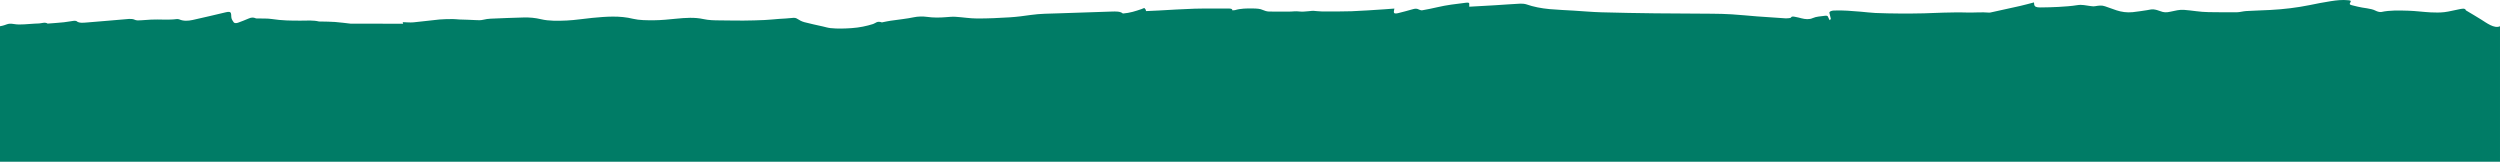 <?xml version="1.0" encoding="utf-8"?>
<!-- Generator: Adobe Illustrator 16.0.4, SVG Export Plug-In . SVG Version: 6.00 Build 0)  -->
<!DOCTYPE svg PUBLIC "-//W3C//DTD SVG 1.1//EN" "http://www.w3.org/Graphics/SVG/1.1/DTD/svg11.dtd">
<svg version="1.1" id="Layer_1" xmlns="http://www.w3.org/2000/svg" xmlns:xlink="http://www.w3.org/1999/xlink" x="0px" y="0px"
	 width="1173.002px" height="75.892px" viewBox="0 0 1173.002 75.892" enable-background="new 0 0 1173.002 75.892"
	 xml:space="preserve">
<path id="kantlinje_2_" fill="#007C66" d="M1173,75.892l0.002-63.582c-2.621,1.299-6.518-1.688-8.762-3.093
	c-2.277-1.43-4.674-2.821-7.018-4.224c-0.055-0.04-0.189-0.073-0.205-0.119c-0.373-1.266-2.08-0.712-3.342-0.49
	c-2.285,0.408-4.434,1.047-6.779,1.318c-2.023,0.234-4.299,0.216-6.418,0.104c-3.545-0.183-7-0.679-10.527-0.783
	c-4.232-0.125-8.572-0.277-12.639,0.605c-0.369,0.079-1.004-0.033-1.432-0.132c-0.482-0.119-0.91-0.306-1.281-0.495
	c-2.248-1.153-5.664-1.166-8.363-1.878c-0.373-0.099-0.76-0.185-1.145-0.277c-2.838-0.659-2.932-0.672-2.189-1.964
	c0.342-0.58-0.223-0.677-1.105-0.771c-2.809-0.289-5.525,0.035-8.1,0.431c-3.445,0.519-6.77,1.19-10.074,1.864
	c-5.924,1.199-12.082,1.943-18.463,2.279c-3.725,0.198-7.484,0.283-11.219,0.502c-1.527,0.086-2.988,0.561-4.49,0.58
	c-4.381,0.053-8.75-0.039-13.133-0.072c-4.035-0.032-7.783-0.791-11.697-1.073c-1.914-0.14-4.201,0.407-6.117,0.837
	c-2.066,0.467-3.199,0.462-5.016-0.266c-0.91-0.36-2.053-0.696-3.195-0.797c-0.898-0.072-1.93,0.237-2.895,0.377
	c-2.242,0.322-4.477,0.711-6.778,0.941c-2.74,0.271-5.276-0.125-7.538-0.863c-1.844-0.605-3.65-1.253-5.428-1.904
	c-1.52-0.561-3.072-0.297-4.549-0.047c-0.951,0.166-1.654,0.008-2.521-0.092c-1.93-0.217-3.639-0.764-5.953-0.382
	c-2.799,0.461-5.83,0.638-8.805,0.824c-2.756,0.164-5.539,0.204-8.338,0.243c-2.107,0.033-2.865-0.35-3.045-1.391
	c-0.039-0.259-0.055-0.509-0.096-0.97c-2.355,0.606-4.383,1.181-6.504,1.661c-4.629,1.054-9.301,2.062-13.973,3.084
	c-0.156,0.032-0.33,0.059-0.469,0.046c-3.6-0.323-7.207,0.072-10.807-0.053c-3.605-0.125-7.23-0.007-10.854,0.065
	c-3.02,0.065-6.037,0.264-9.055,0.322c-3.664,0.079-7.355,0.119-11.033,0.094c-3.9-0.026-7.812-0.1-11.699-0.258
	c-2.316-0.097-4.576-0.427-6.877-0.605c-4.174-0.322-8.377-0.743-12.635-0.547c-1.143,0.054-2.203,0.449-2.08,1.121
	c0.15,0.877,0.469,1.746,0.633,2.623c0.043,0.265-0.164,0.534-0.51,0.805c-0.264-0.547-0.607-1.094-0.801-1.647
	c-0.166-0.483-0.77-0.534-1.57-0.422c-1.898,0.271-3.969,0.329-5.539,1.054c-1.641,0.758-3.527,0.58-5.359,0.105
	c-0.91-0.238-1.832-0.48-2.797-0.646c-0.758-0.132-1.74-0.462-2.096,0.33c-0.098,0.196-1.584,0.401-2.355,0.355
	c-4.494-0.264-8.998-0.58-13.49-0.922c-3.969-0.305-7.91-0.721-11.893-0.971c-3.072-0.195-6.201-0.264-9.301-0.289
	c-8.83-0.08-17.678-0.074-26.494-0.179c-8.502-0.104-17.004-0.243-25.492-0.487c-4.285-0.125-8.531-0.513-12.801-0.776
	c-3.816-0.238-7.676-0.375-11.449-0.72c-3.889-0.354-7.527-1.066-10.764-2.2c-0.773-0.263-1.982-0.408-2.92-0.362
	c-3.957,0.197-7.9,0.507-11.854,0.751c-4.012,0.245-8.037,0.456-12.141,0.687c0-0.422-0.014-0.836,0-1.252
	c0.027-0.5-0.109-0.783-1.516-0.619c-4.617,0.549-9.205,1.101-13.49,2.115c-2.287,0.547-4.688,1.008-7.082,1.443
	c-0.359,0.066-1.158-0.152-1.488-0.342c-0.814-0.469-1.641-0.521-2.715-0.219c-2.371,0.658-4.74,1.33-7.193,1.918
	c-1.32,0.315-1.914,0.093-1.898-0.606c0.012-0.485,0.164-0.974,0.271-1.567c-1.461,0.105-3.086,0.244-4.725,0.35
	c-5.127,0.314-10.24,0.724-15.395,0.908c-4.615,0.166-9.271,0.113-13.9,0.1c-1.363,0-2.701-0.232-4.08-0.303
	c-0.549-0.033-1.127,0.111-1.707,0.145c-1.559,0.092-3.262,0.383-4.658,0.186c-1.859-0.27-3.469,0.072-5.193,0.047
	c-3.072-0.047-6.143,0.052-9.205-0.033c-0.979-0.034-2.094-0.363-2.811-0.712c-1.352-0.659-3.033-0.698-4.686-0.731
	c-2.922-0.053-5.826-0.014-8.418,0.771c-0.305,0.085-0.731,0.064-1.255,0.104c-0.012-0.814-0.88-0.881-2.452-0.854
	c-5.096,0.093-10.194-0.072-15.279,0.079c-5.637,0.164-11.232,0.564-16.838,0.854c-1.971,0.099-3.941,0.185-5.981,0.277
	c-0.026-0.283,0.029-0.447-0.068-0.593c-0.179-0.305-0.468-0.594-0.7-0.885c-0.482,0.191-0.91,0.401-1.42,0.573
	c-2.634,0.892-5.277,1.78-8.625,2.043c-1.199-1.067-3.28-0.987-5.293-0.922c-8.24,0.263-16.479,0.547-24.704,0.824
	c-4.452,0.146-8.891,0.146-13.229,0.771c-3.197,0.461-6.448,0.897-9.742,1.103c-5.111,0.317-10.265,0.567-15.392,0.554
	c-3.374-0.006-6.751-0.588-10.153-0.797c-1.432-0.093-2.963,0.053-4.41,0.171c-3.058,0.25-5.992,0.295-9.095-0.146
	c-1.819-0.264-4.257-0.19-5.994,0.18c-3.54,0.75-7.303,1.1-10.953,1.641c-1.213,0.18-2.356,0.44-3.541,0.666
	c-0.193,0.04-0.51,0.145-0.593,0.112c-2.286-0.797-2.88,0.382-4.12,0.771c-3.058,0.963-6.336,1.662-9.975,1.918
	c-3.321,0.229-6.725,0.35-10.031-0.006c-1.24-0.133-2.357-0.502-3.527-0.767c-2.894-0.658-5.871-1.257-8.682-2.009
	c-1.253-0.336-2.329-0.917-3.168-1.483c-0.771-0.501-1.311-0.674-2.688-0.495c-1.973,0.25-4.051,0.285-6.077,0.438
	c-2.245,0.164-4.478,0.427-6.737,0.525c-3.32,0.146-6.656,0.244-9.99,0.265c-3.679,0.018-7.386-0.068-11.078-0.095
	c-2.605-0.012-5.127-0.058-7.606-0.604c-4.175-0.924-8.502-0.608-12.856-0.179c-3.416,0.335-6.916,0.703-10.375,0.73
	c-3.281,0.02-6.986,0.006-9.742-0.673c-6.463-1.601-12.801-1.042-19.248-0.442c-3.982,0.371-7.869,1.043-11.863,1.228
	c-4.079,0.185-8.421,0.296-12.195-0.613c-2.645-0.632-5.277-0.883-8.088-0.811c-5.167,0.133-10.32,0.338-15.488,0.562
	c-1.184,0.053-2.396,0.237-3.443,0.494c-1.213,0.296-2.329,0.257-3.637,0.171c-2.51-0.165-5.058-0.184-7.58-0.282
	c-0.99-0.041-1.982-0.205-2.961-0.197c-2.121,0.011-4.271,0-6.338,0.188c-4.121,0.39-8.156,0.97-12.277,1.345
	c-1.598,0.146-3.307-0.045-5.043-0.086c0.013,0.075,0.082,0.312,0.207,0.728c-2.012,0-3.955,0-5.912,0
	c-6.145-0.005-12.276-0.021-18.422-0.026c-0.041,0-0.109,0.028-0.15,0.021c-2.508-0.278-4.975-0.621-7.495-0.812
	c-2.122-0.164-4.327-0.15-6.504-0.211c-0.345-0.004-0.772,0.04-1.047-0.025c-2.659-0.625-5.483-0.416-8.254-0.389
	c-4.685,0.04-9.286-0.052-13.834-0.758c-2.052-0.324-4.437-0.191-6.669-0.264c-0.262-0.006-0.635,0.025-0.786-0.045
	c-1.255-0.594-2.315-0.409-3.472,0.098c-1.56,0.671-3.185,1.305-4.852,1.917c-0.771,0.283-1.709,0.365-2.122-0.196
	c-0.426-0.6-0.841-1.221-1.005-1.846c-0.208-0.752-0.055-1.523-0.263-2.273c-0.206-0.791-0.908-0.91-2.356-0.566
	c-5.208,1.226-10.39,2.479-15.666,3.632c-2.025,0.435-4.244,0.586-6.172-0.265c-0.291-0.127-0.869-0.217-1.199-0.172
	c-3.996,0.541-8.074,0.054-12.07,0.259c-1.528,0.079-3.059,0.204-4.588,0.309c-1.198,0.079-2.273,0.204-3.32-0.321
	c-0.51-0.259-1.682-0.371-2.467-0.305c-6.559,0.528-13.104,1.153-19.676,1.654c-1.695,0.132-3.804,0.429-4.988-0.651
	c-0.123-0.12-0.922-0.165-1.336-0.112c-1.543,0.197-3.03,0.508-4.588,0.672c-2.26,0.238-4.562,0.383-6.849,0.566
	c-0.247,0.021-0.659,0.094-0.729,0.053c-1.268-0.808-2.646-0.164-3.996-0.07c-0.7,0.047-1.403,0.047-2.106,0.093
	c-1.64,0.104-3.267,0.21-4.905,0.33c-1.694,0.125-3.252,0.125-4.974-0.165C3.336,10.74,3.306,11.769,0,12.31v63.582"/>
</svg>

